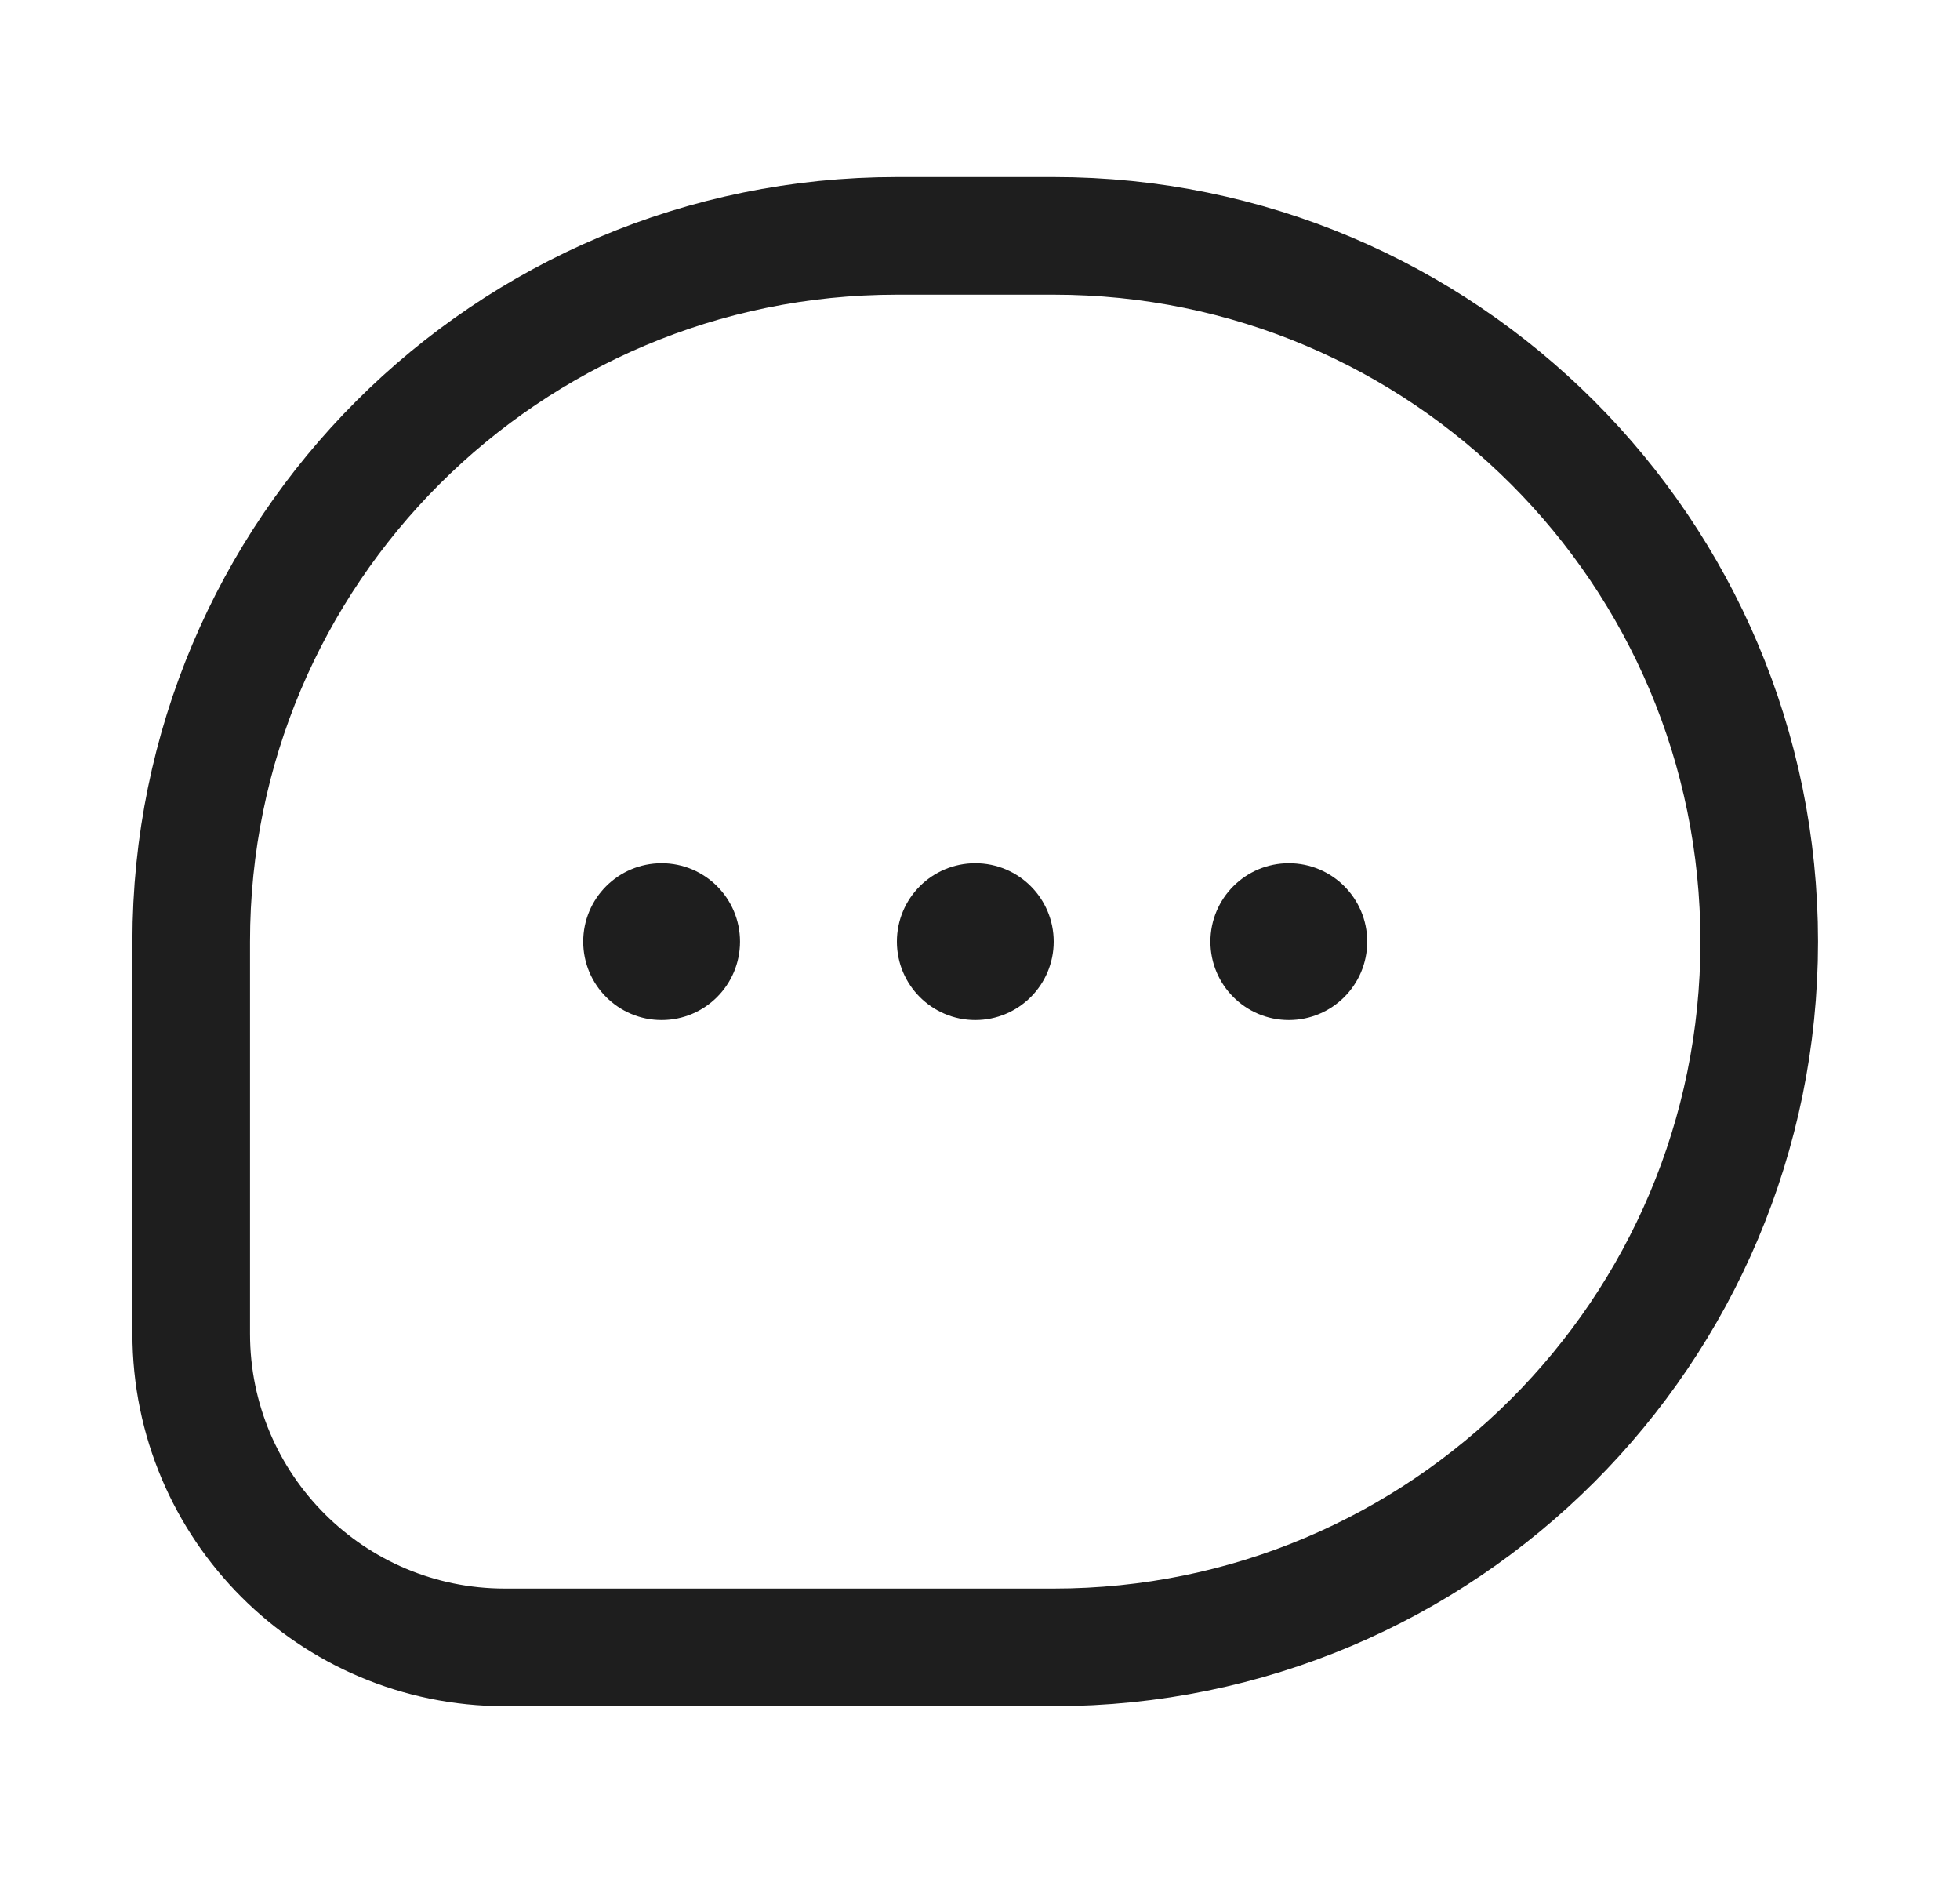 <svg width="25" height="24" viewBox="0 0 25 24" fill="none" xmlns="http://www.w3.org/2000/svg">
<path d="M13.44 3.008H11.44C6.469 3.008 2.439 7.037 2.439 12.008V17.008C2.439 19.217 4.23 21.008 6.439 21.008H13.44C18.41 21.008 22.439 16.978 22.439 12.008C22.439 7.037 18.41 3.008 13.44 3.008Z" stroke="#1E1E1E" stroke-width="1.5" stroke-linejoin="round"/>
<circle cx="12.44" cy="12.008" r="1" fill="#1E1E1E"/>
<circle cx="16.439" cy="12.008" r="1" fill="#1E1E1E"/>
<circle cx="8.439" cy="12.008" r="1" fill="#1E1E1E"/>
</svg>
